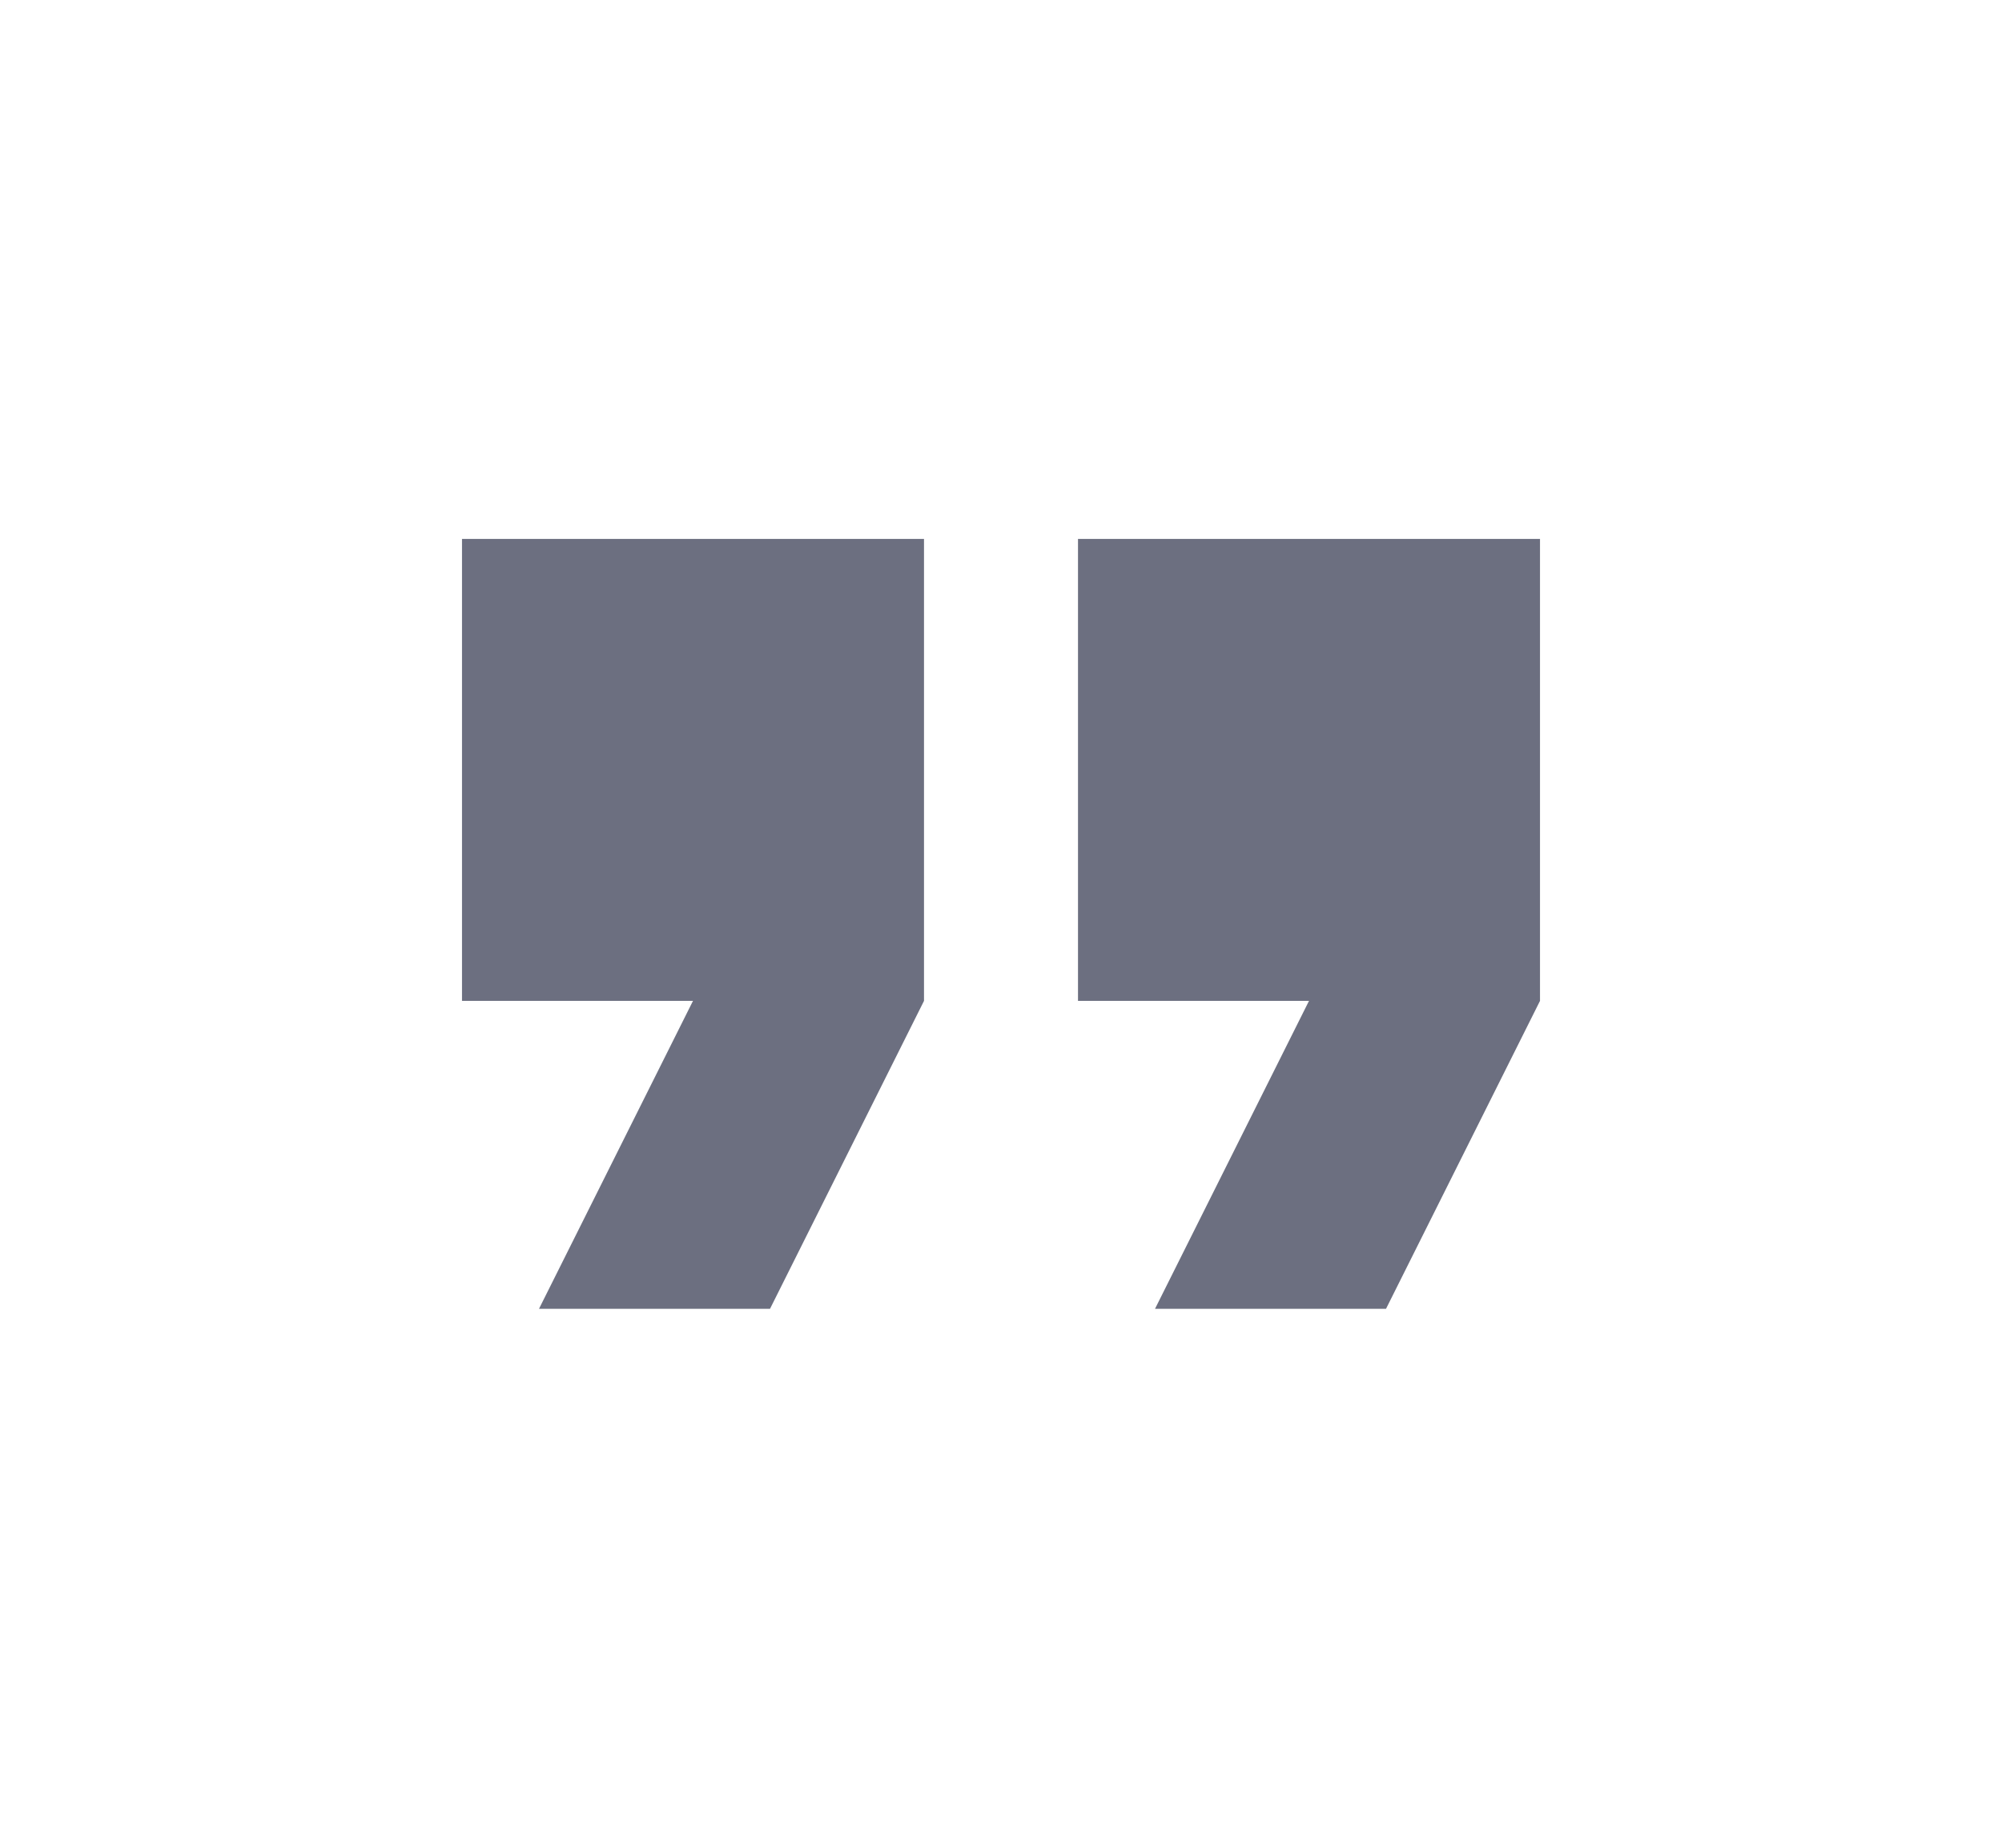 <svg xmlns="http://www.w3.org/2000/svg" width="13" height="12" fill="none" viewBox="0 0 13 12">
  <path fill="#6C6F80" fill-rule="evenodd" d="M7.5 8.5H9l1-2v-3H7v3h1.5m-5 2H5l1-2v-3H3v3h1.5l-1 2Z" clip-rule="evenodd"/>
</svg>
